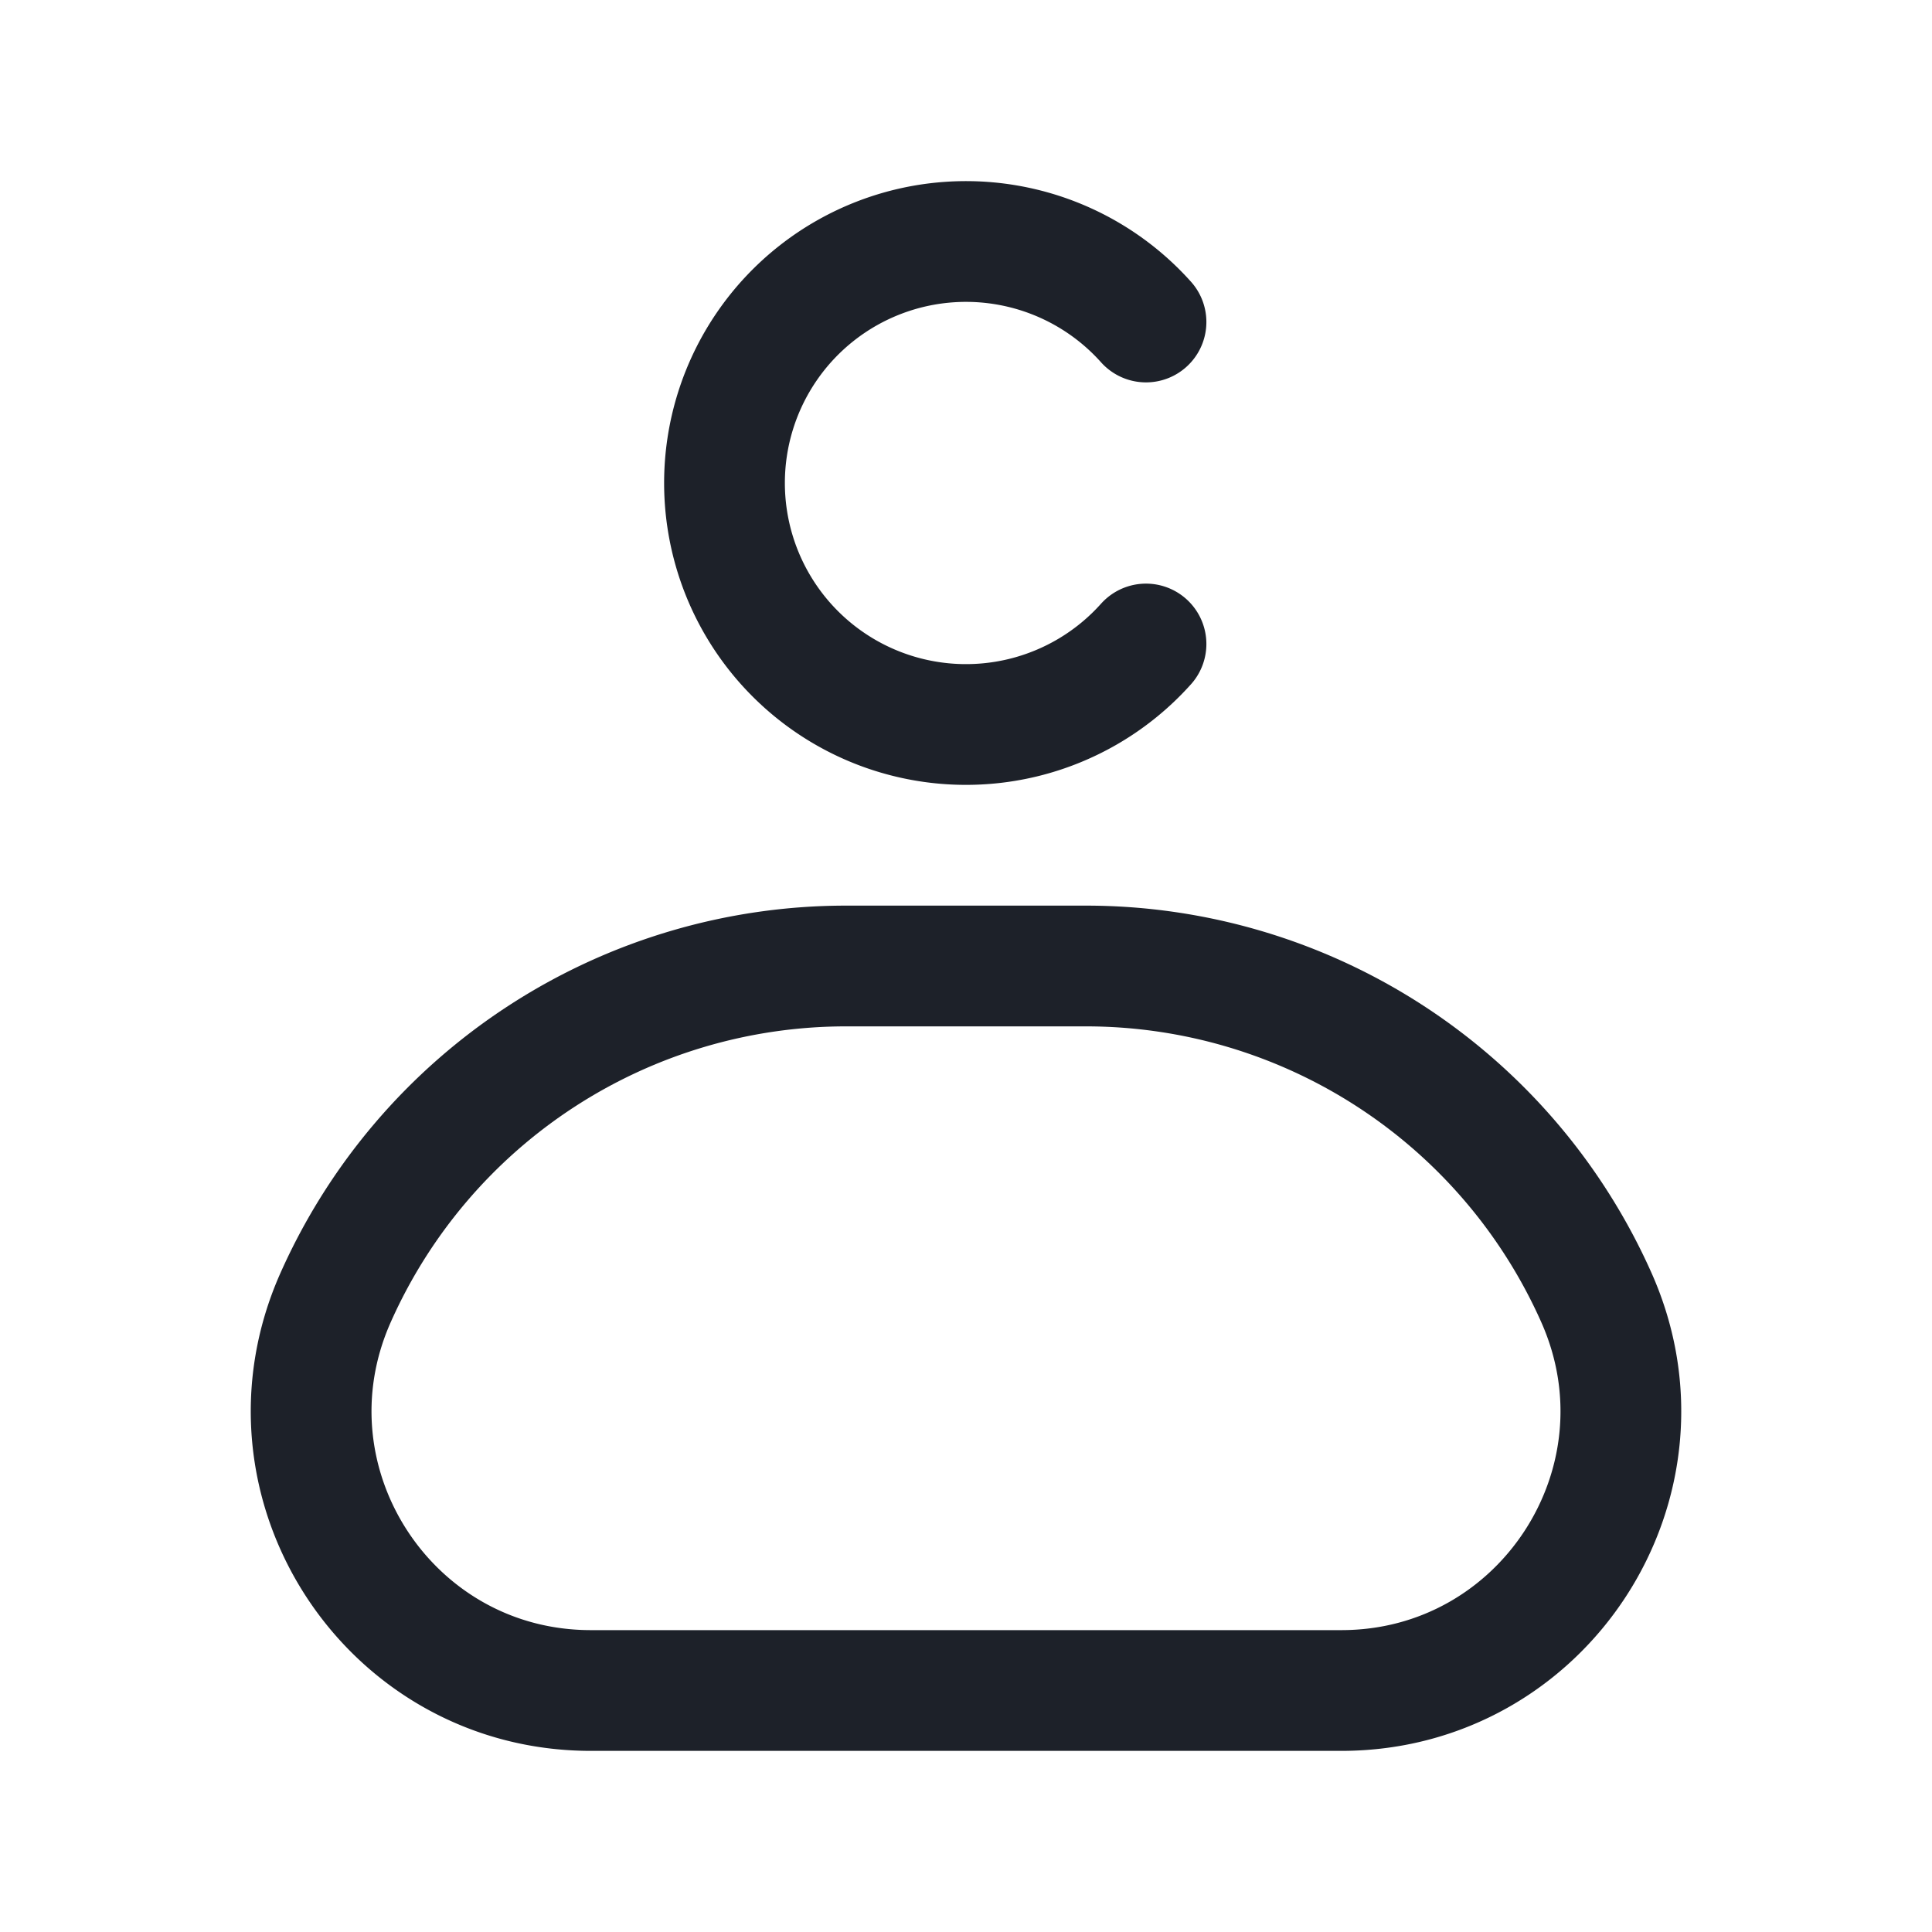 <svg width="24" height="24" fill="none" xmlns="http://www.w3.org/2000/svg"><path d="M14.236 8a3 3 0 1 1 0-4M7.34 21h9.322c2.51 0 4.19-2.584 3.17-4.879v0A6.94 6.94 0 0 0 13.492 12H10.51a6.94 6.94 0 0 0-6.342 4.121v0C3.148 18.416 4.828 21 7.34 21" stroke="#1D2129" stroke-width="1.5" stroke-linecap="round" stroke-linejoin="round"/></svg>